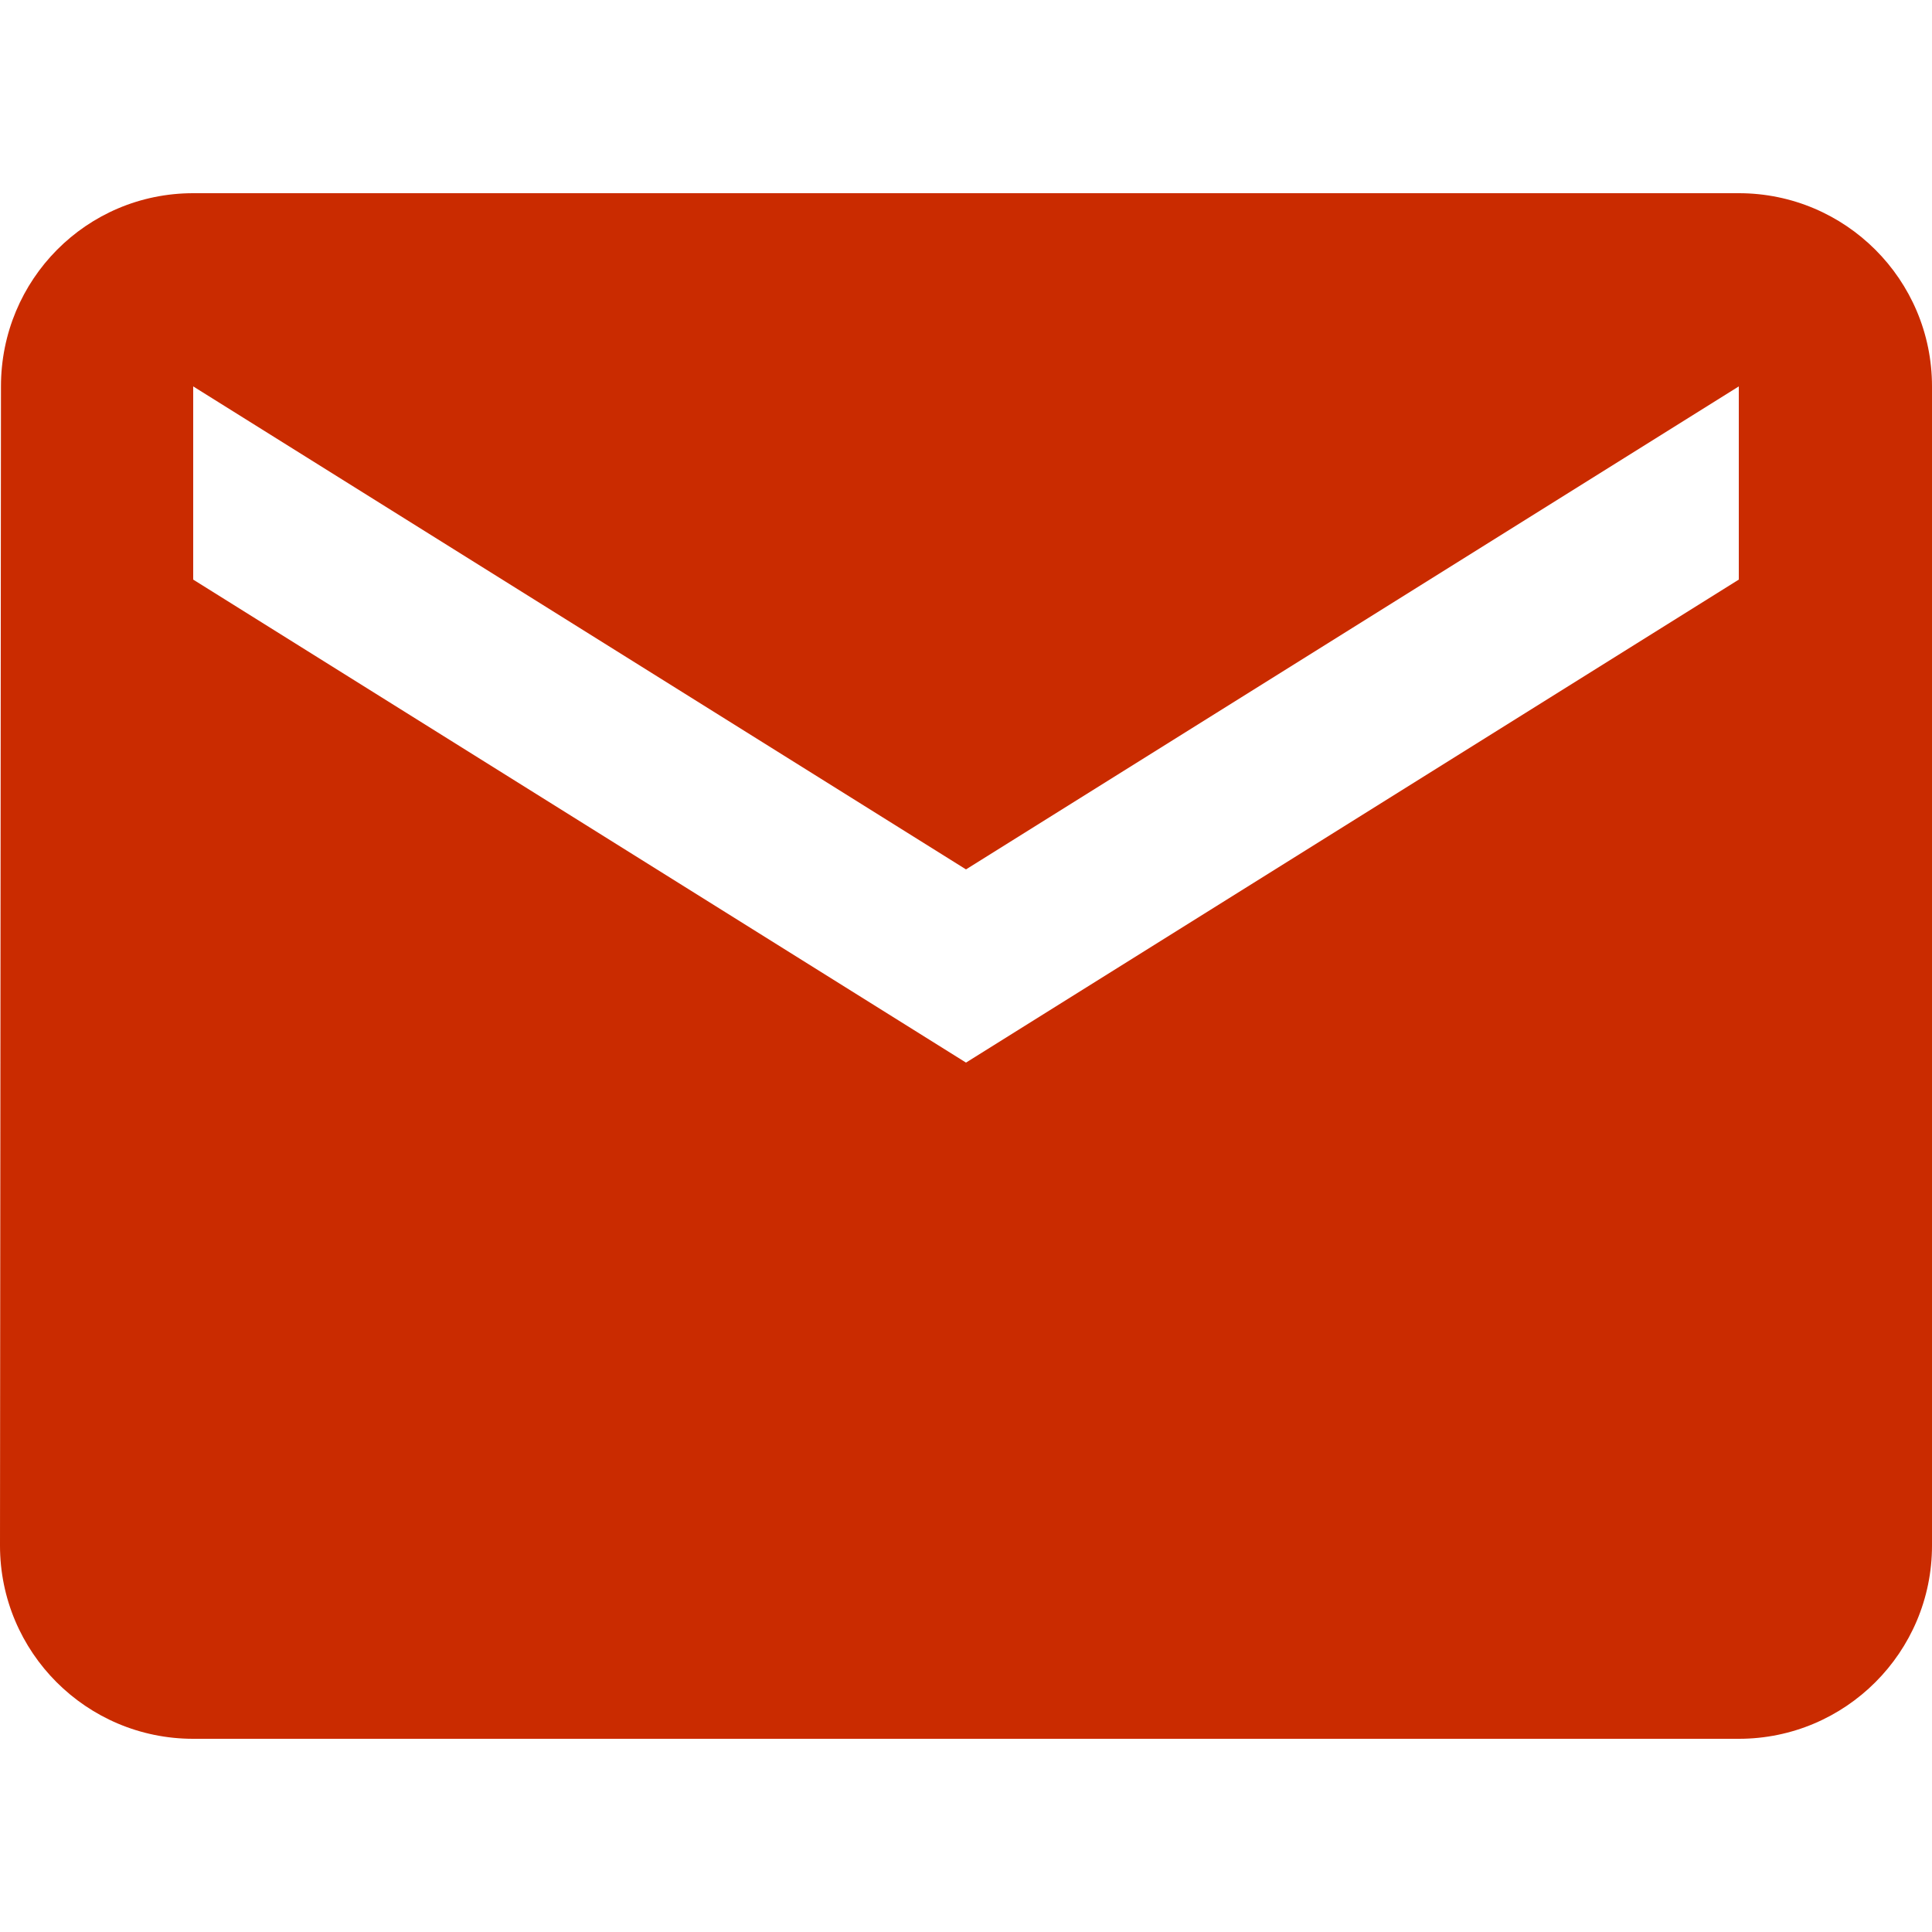 <svg xmlns="http://www.w3.org/2000/svg" height="20" viewBox="0 0 20 20" width="20" version="1.1" enable-background="new 0 0 24.00 24.00"><path stroke-linejoin="round" d="m18 6-8 5-8-5v-2l8 5 8-5m0-2h-16c-1.105 0-1.99 0.895-1.99 2l-0.01 12c0 1.104 0.895 2 2 2h16c1.104 0 2-0.896 2-2v-12c0-1.105-0.896-2-2-2z" stroke-width=".2" fill="#ca2b00"/></svg>
